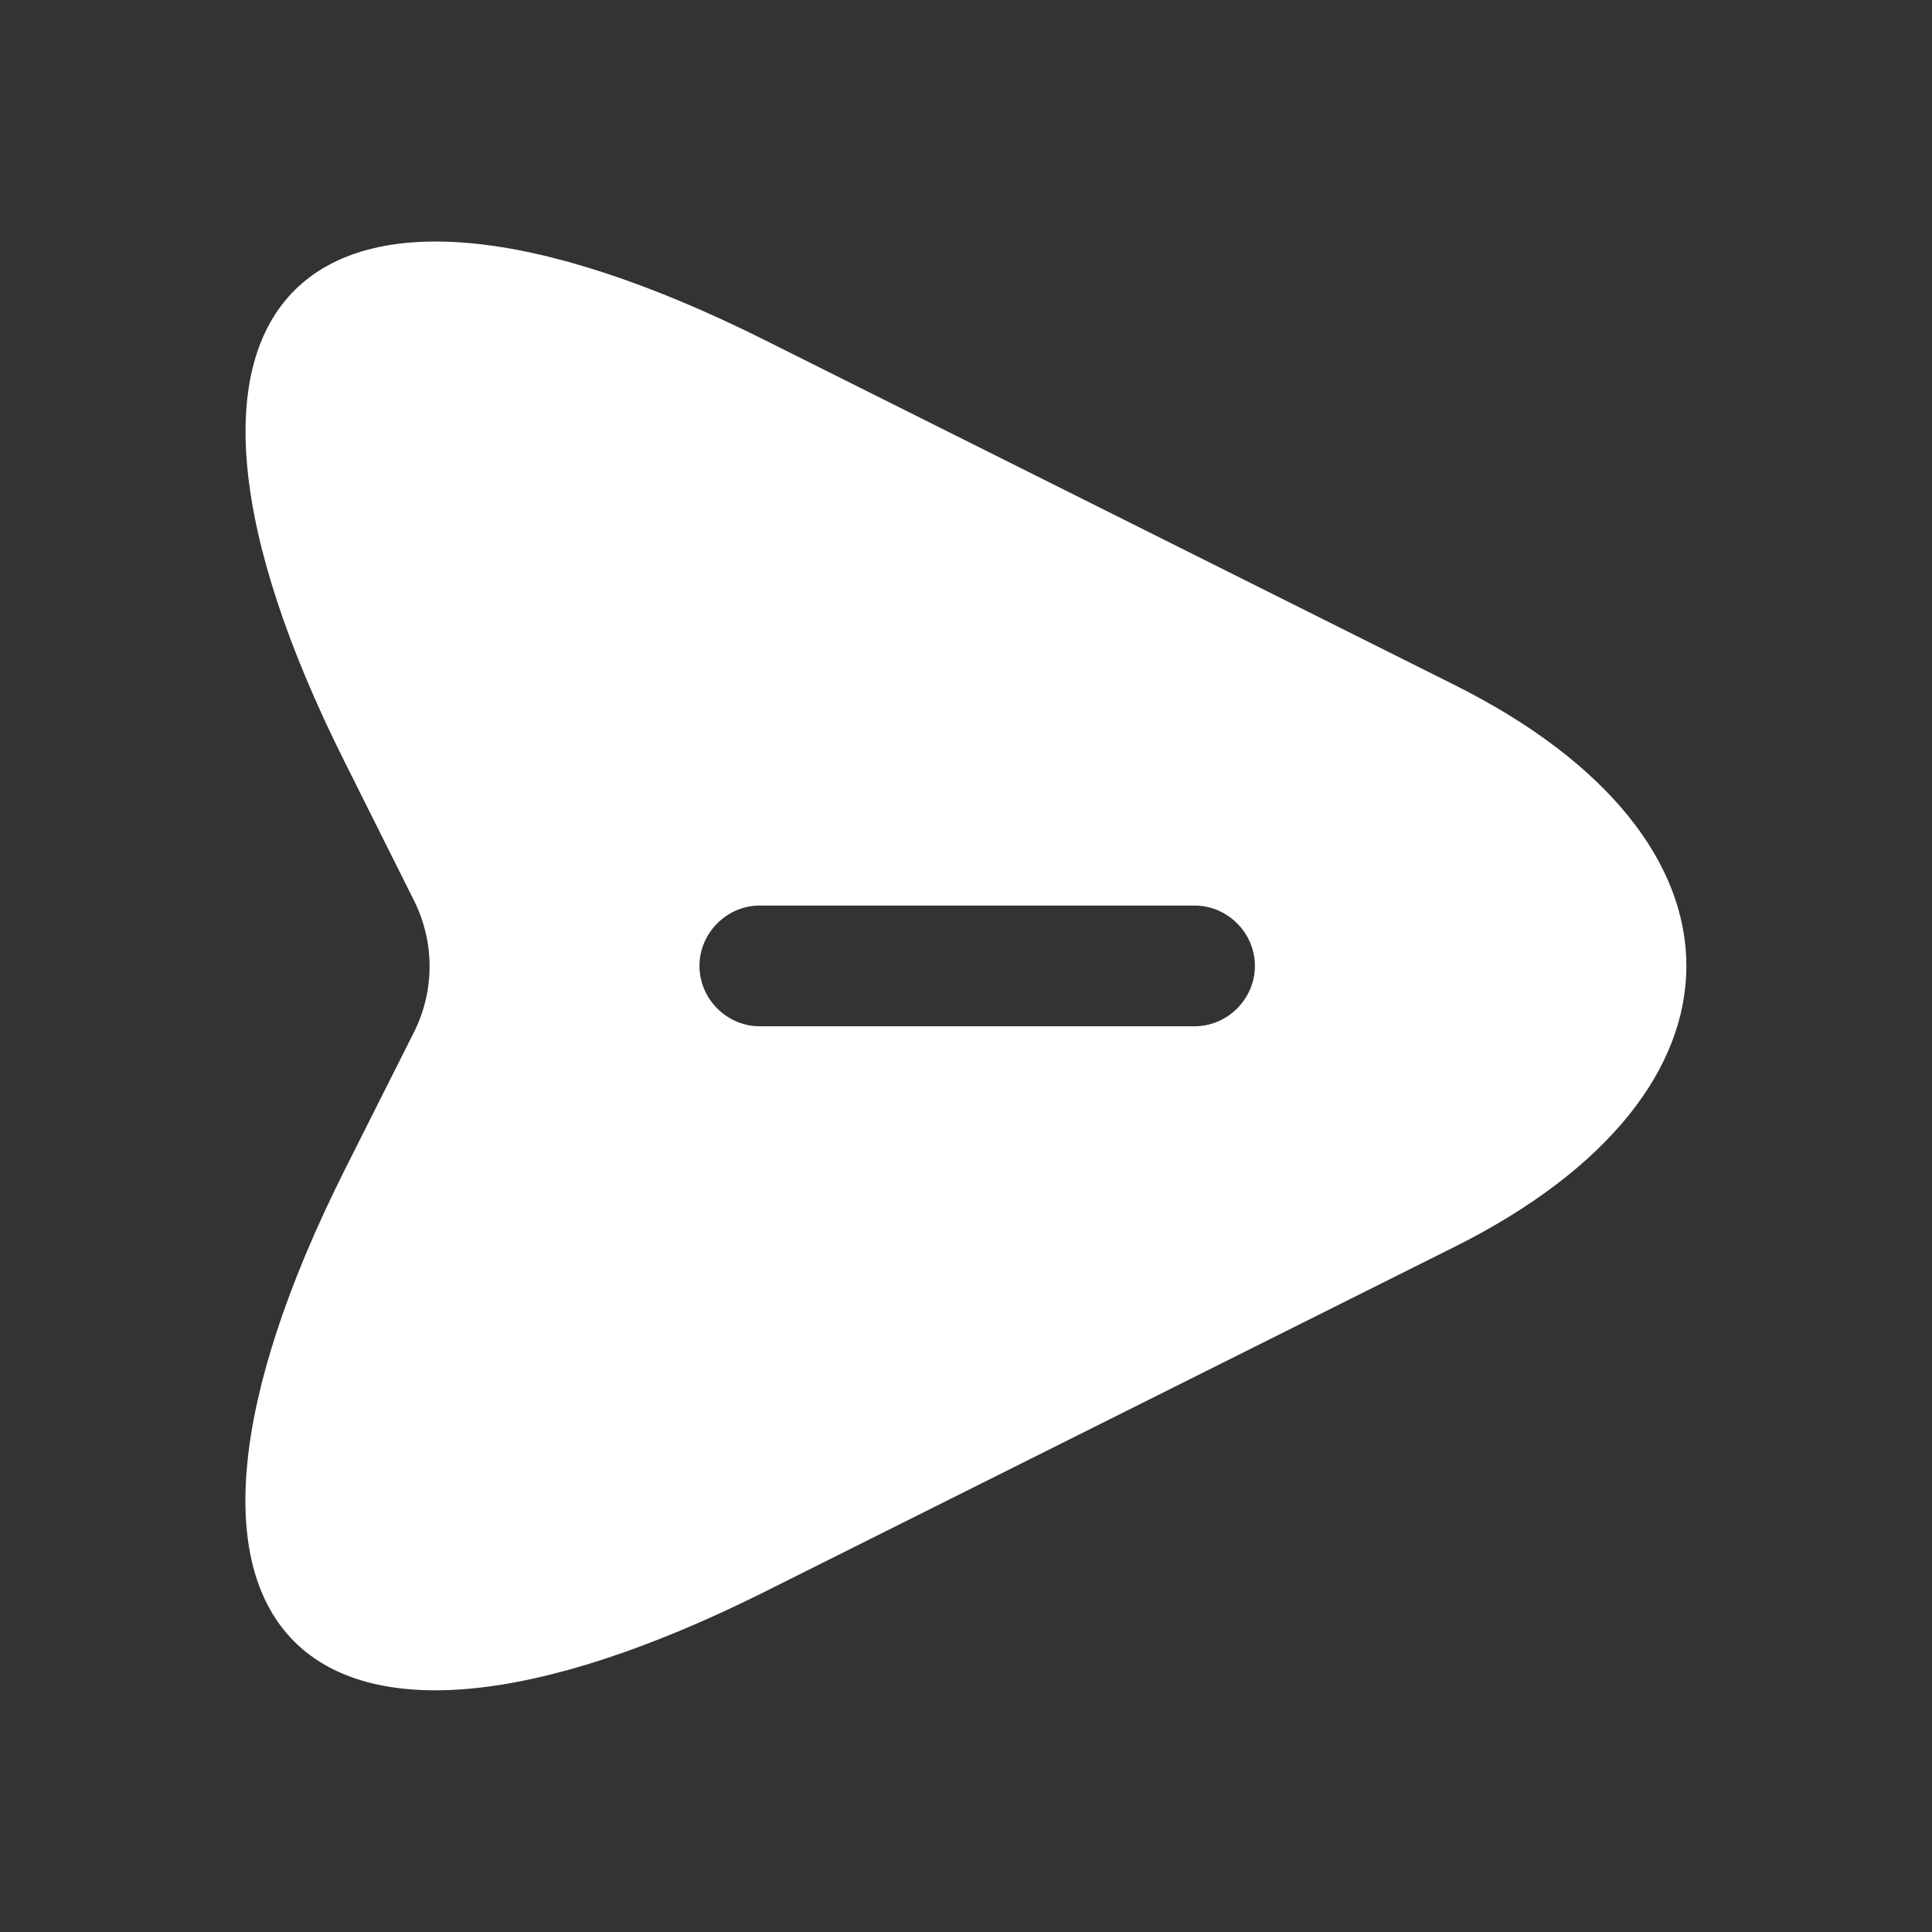 <!DOCTYPE svg PUBLIC "-//W3C//DTD SVG 1.1//EN" "http://www.w3.org/Graphics/SVG/1.1/DTD/svg11.dtd">
<!-- Uploaded to: SVG Repo, www.svgrepo.com, Transformed by: SVG Repo Mixer Tools -->
<svg width="800px" height="800px" viewBox="0 0 24 24" fill="none" xmlns="http://www.w3.org/2000/svg">
<rect x="0" y="0" width="24" height="24" fill="#333333" stroke="none"/>
<g id="SVGRepo_bgCarrier" stroke-width="0"/>
<g id="SVGRepo_tracerCarrier" stroke-linecap="round" stroke-linejoin="round"/>
<g id="SVGRepo_iconCarrier"> <path d="M18.069 8.509L9.509 4.229C3.759 1.349 1.399 3.709 4.279 9.459L5.149 11.199C5.399 11.709 5.399 12.299 5.149 12.809L4.279 14.539C1.399 20.289 3.749 22.649 9.509 19.769L18.069 15.489C21.909 13.569 21.909 10.429 18.069 8.509ZM14.839 12.749H9.439C9.029 12.749 8.689 12.409 8.689 11.999C8.689 11.589 9.029 11.249 9.439 11.249H14.839C15.249 11.249 15.589 11.589 15.589 11.999C15.589 12.409 15.249 12.749 14.839 12.749Z" fill="#ffffff"/> </g>
</svg>